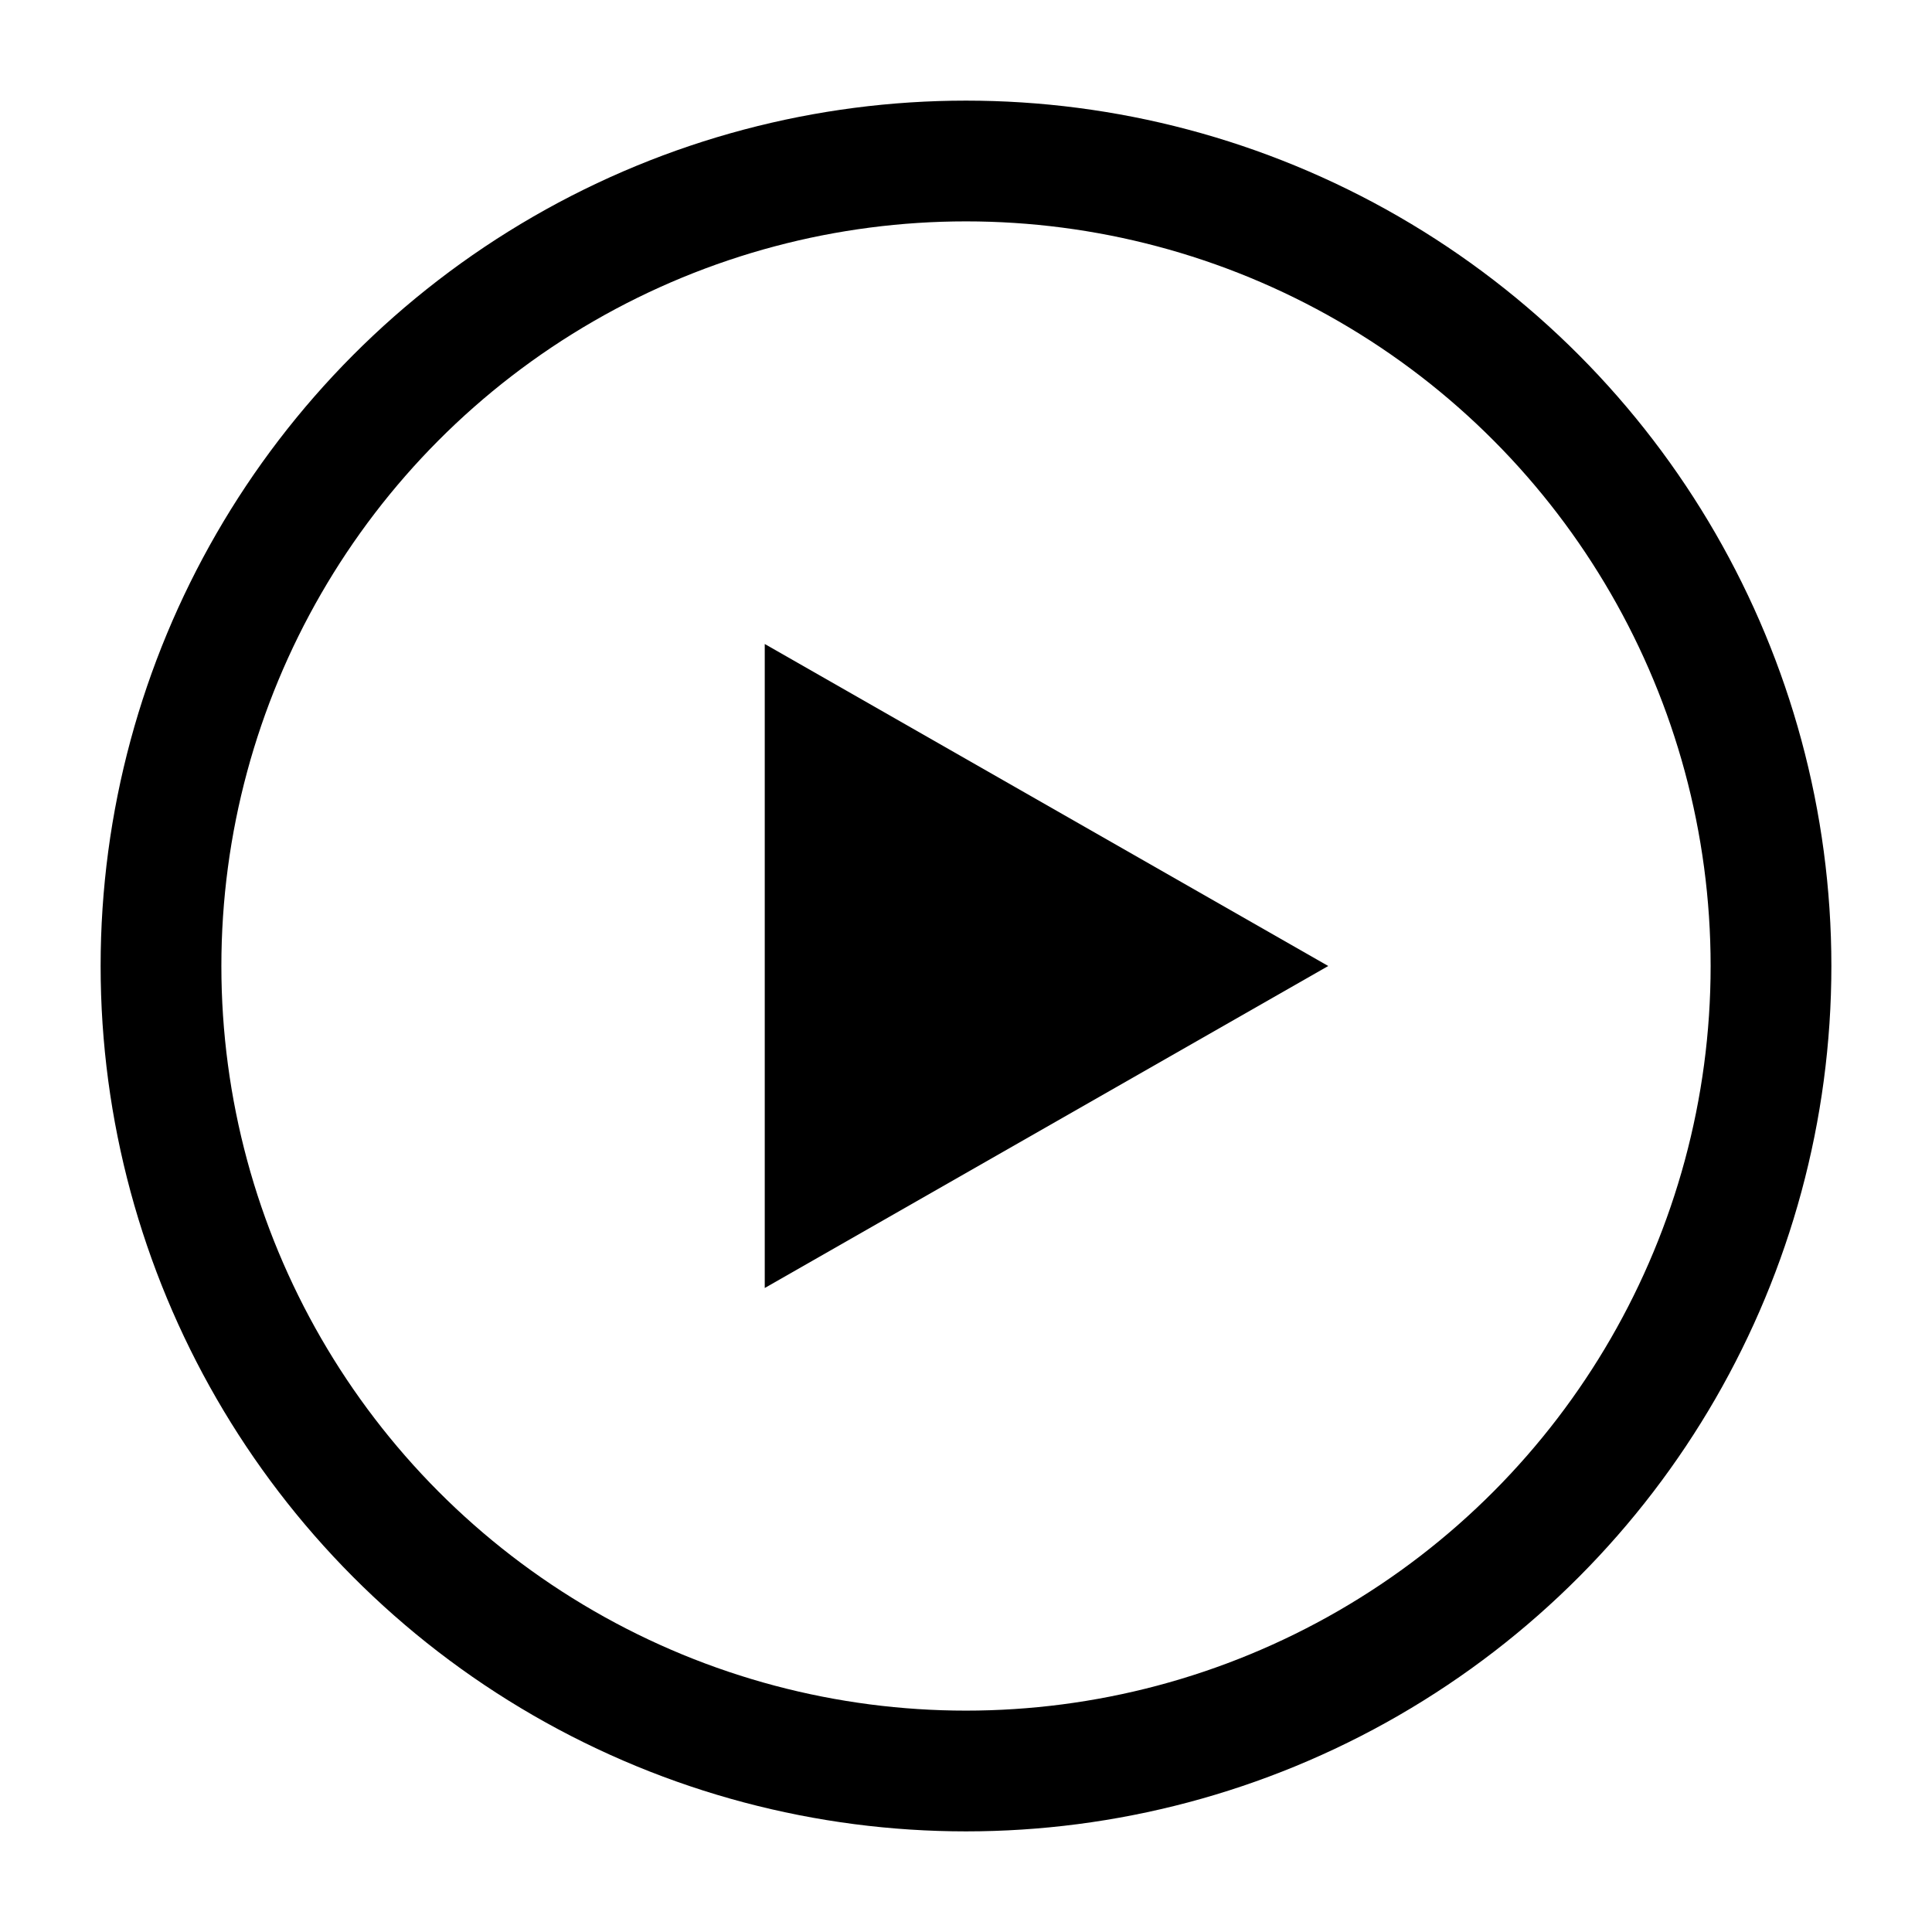 <svg xmlns="http://www.w3.org/2000/svg" width="24" height="24" viewBox="0 0 24 24" fill="none" role="img" color="#000000">
<circle cx="12" cy="12" r="10" stroke="#000000" stroke-width="1.5"></circle>
<path d="M16.5 12L9.5 8V16L16.5 12Z" fill="#000000"></path>
</svg>
